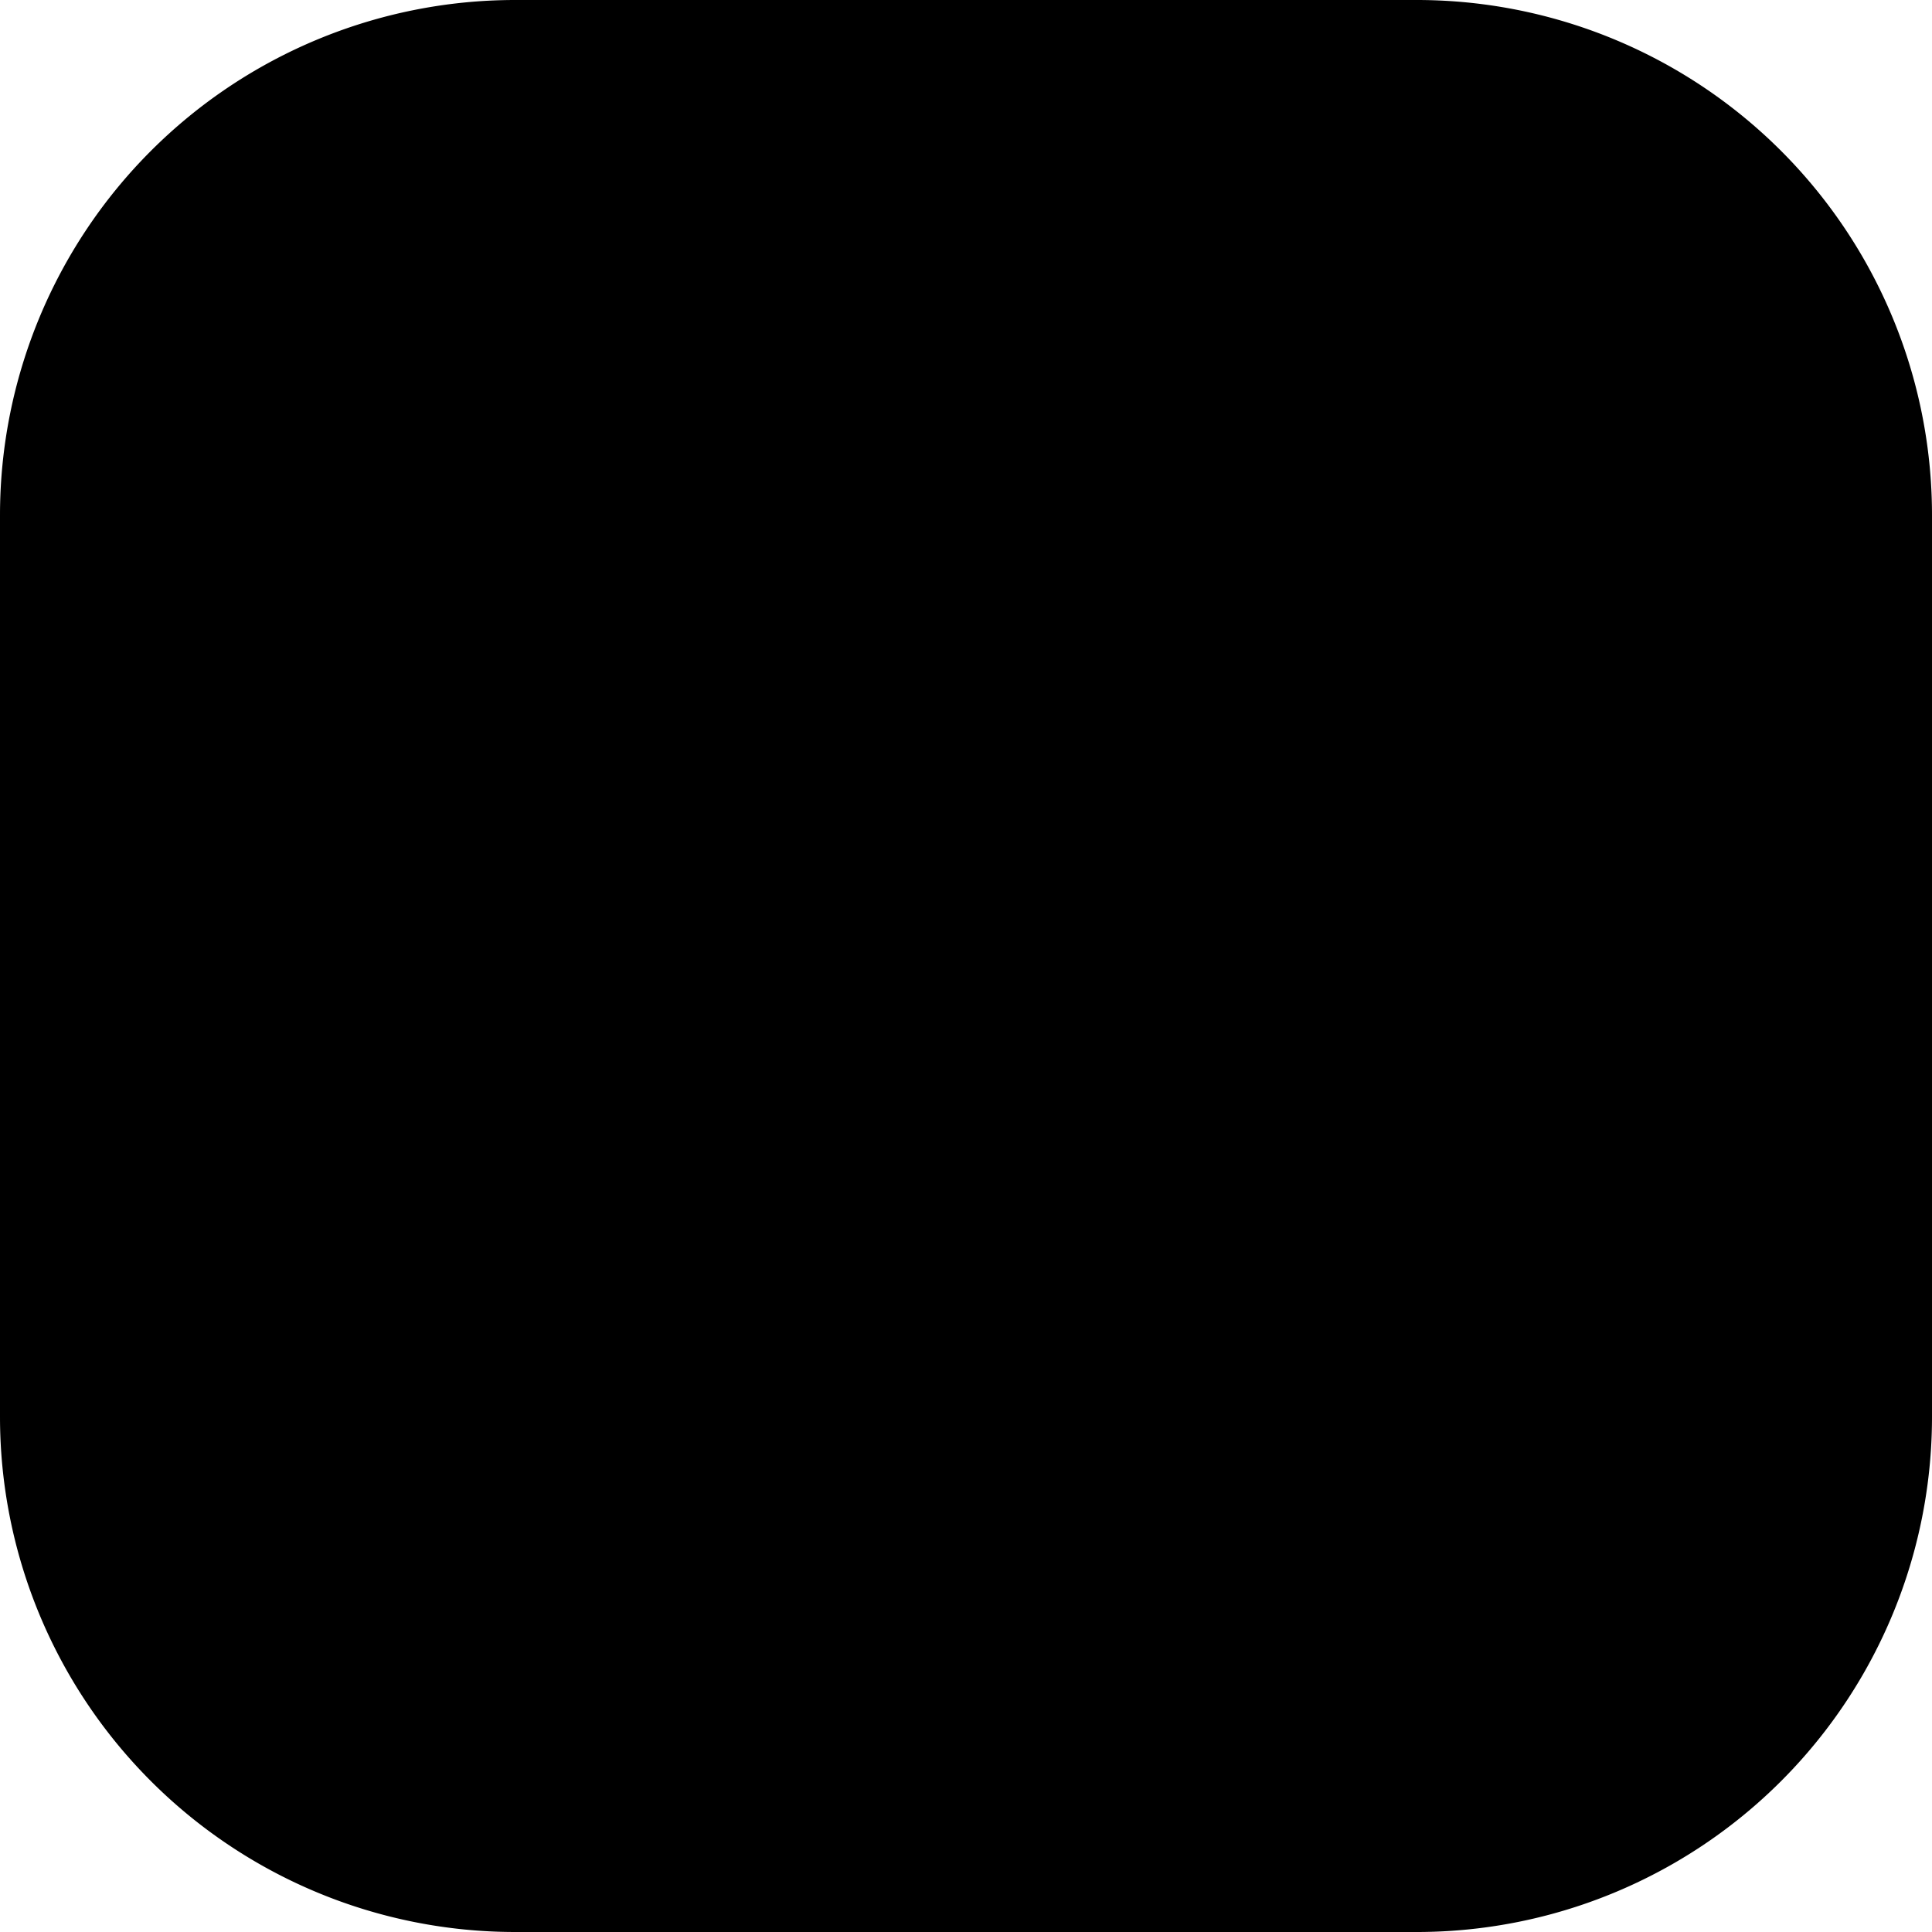 <svg width="15" height="15" viewBox="0 0 15 15">
  <path class="cls-1" d="M970,928h7a4,4,0,0,1,4,4v7a4,4,0,0,1-4,4h-7a4,4,0,0,1-4-4v-7A4,4,0,0,1,970,928Zm0,2h7a2,2,0,0,1,2,2v7a2,2,0,0,1-2,2h-7a2,2,0,0,1-2-2v-7A2,2,0,0,1,970,930Zm3.5,2a3.5,3.5,0,1,1-3.5,3.5A3.5,3.5,0,0,1,973.5,932Zm0,2a1.5,1.5,0,1,1-1.5,1.5A1.5,1.5,0,0,1,973.5,934Z" transform="translate(-966 -928)"/>
</svg>